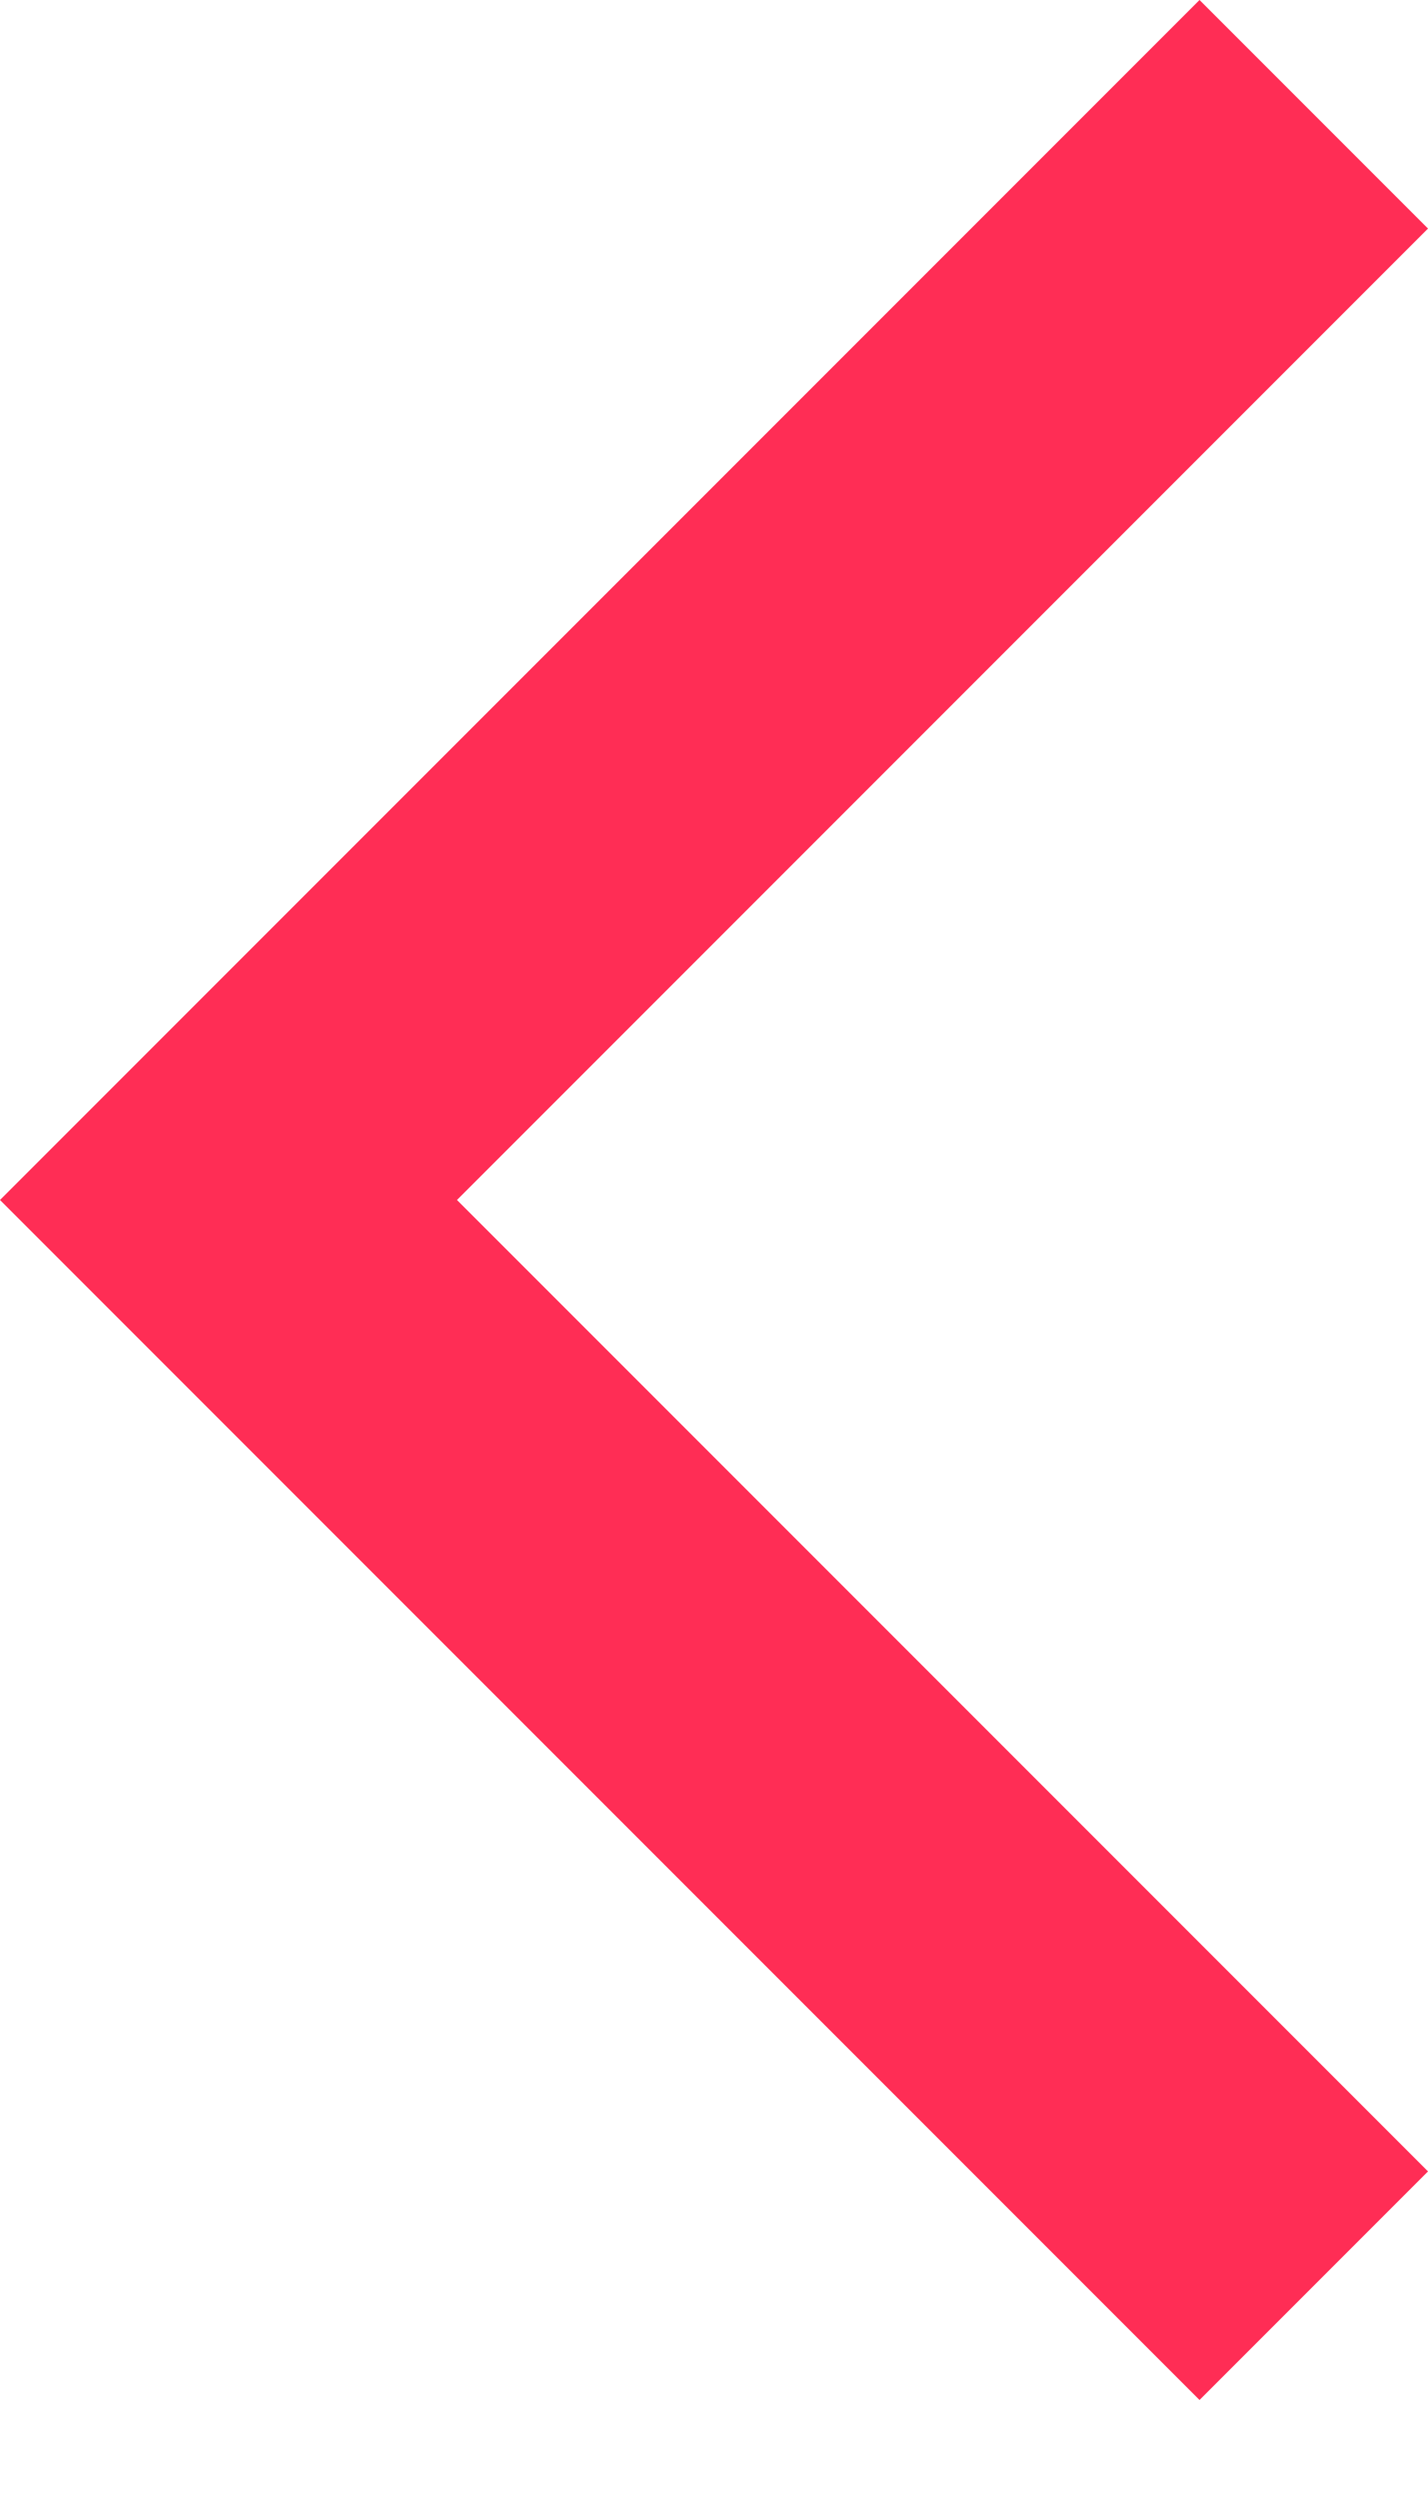 <?xml version="1.0" encoding="UTF-8" standalone="no"?>
<svg width="12px" height="21px" viewBox="0 0 12 21" version="1.1" xmlns="http://www.w3.org/2000/svg" xmlns:xlink="http://www.w3.org/1999/xlink">
    <!-- Generator: Sketch 3.7.2 (28276) - http://www.bohemiancoding.com/sketch -->
    <title>backArrow</title>
    <desc>Created with Sketch.</desc>
    <defs></defs>
    <g id="Page-1" stroke="none" stroke-width="1" fill="none" fill-rule="evenodd">
        <g id="backArrow" transform="translate(7, 10) rotate(-270) translate(-7, -10) translate(-8, -5)">
            <g id="Page-1">
                <g id="Breast-Health-7">
                    <g id="arrow-down">
                        <g id="Page-1">
                            <g id="Artboard-21">
                                <g id="Group-15">
                                    <rect id="Rectangle-170-Copy-174" x="0" y="0" width="30" height="30"></rect>
                                    <polygon id="Back-Chevron" fill="#FF2D55" transform="translate(15.08, 16) rotate(-90) translate(-15.08, -16) " points="9.08 16 19.16 5.92 21.08 7.84 12.92 16 21.08 24.16 19.16 26.08 9.08 16"></polygon>
                                </g>
                            </g>
                        </g>
                    </g>
                </g>
            </g>
        </g>
    </g>
</svg>